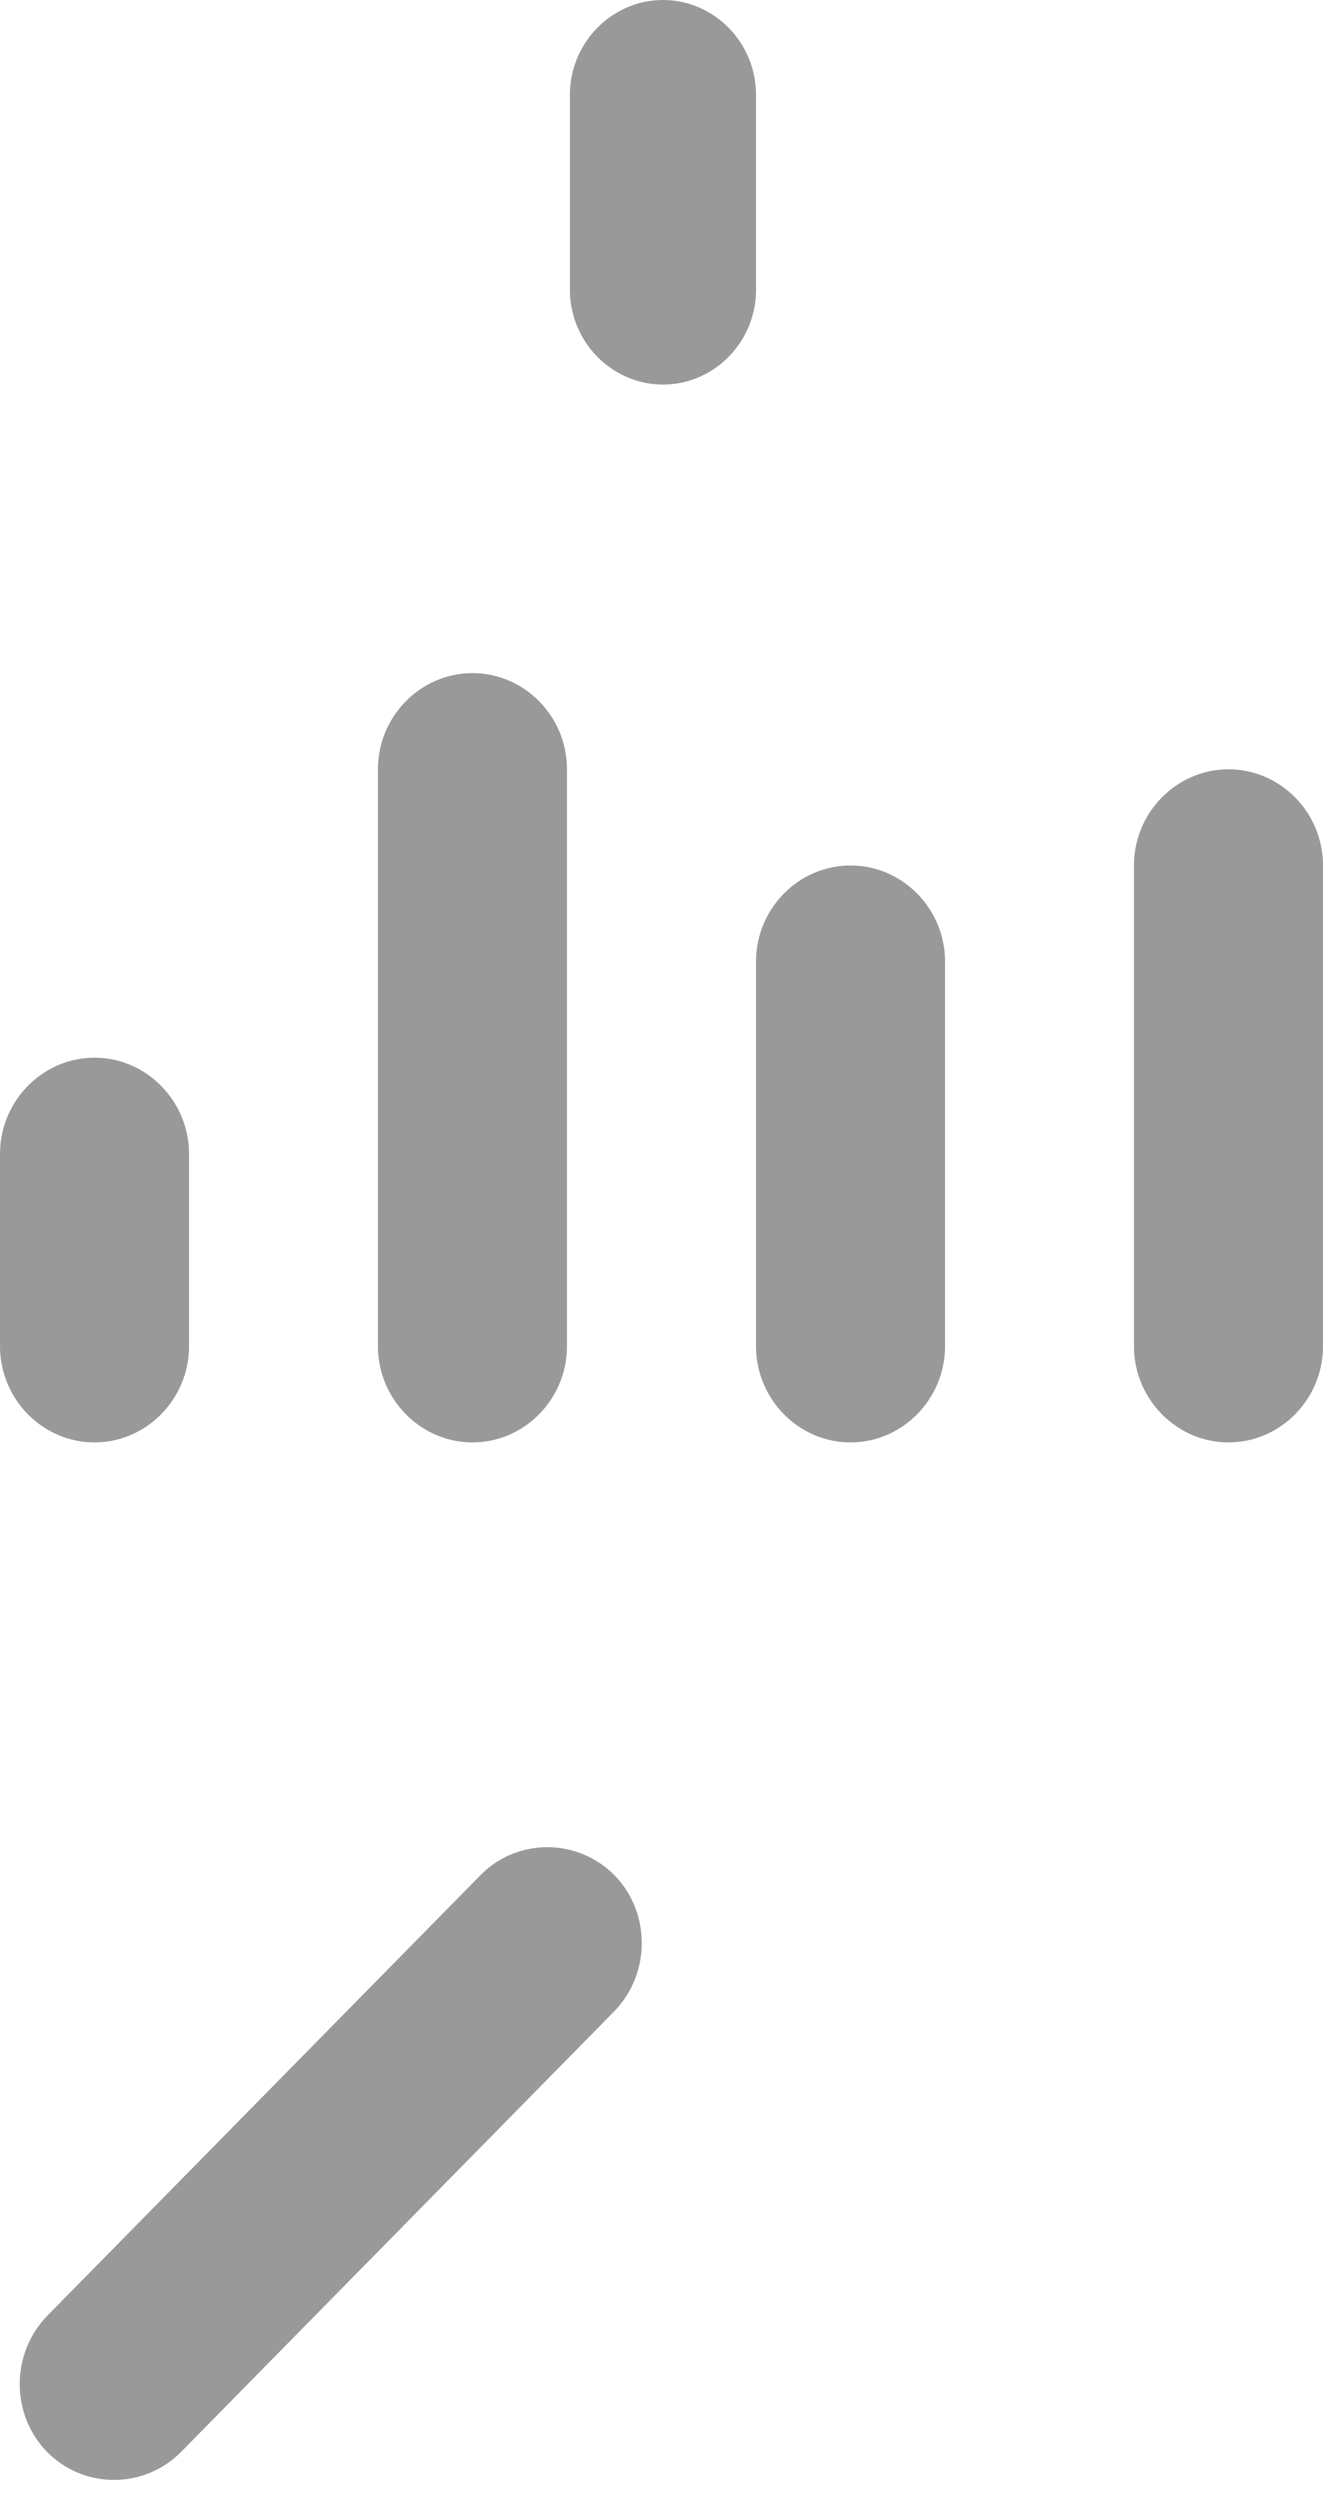 ﻿<?xml version="1.0" encoding="utf-8"?>
<svg version="1.1" xmlns:xlink="http://www.w3.org/1999/xlink" width="9px" height="17px" xmlns="http://www.w3.org/2000/svg">
  <g transform="matrix(1 0 0 1 -22 -15 )">
    <path d="M 1.231 16.673  C 0.98 16.926  0.571 16.926  0.321 16.673  C 0.072 16.42  0.072 16.003  0.321 15.747  L 3.269 12.75  C 3.518 12.497  3.927 12.497  4.179 12.75  C 4.428 13.003  4.428 13.42  4.179 13.676  L 1.231 16.673  Z M 5.143 1.972  C 5.143 2.325  4.858 2.615  4.51 2.615  C 4.163 2.615  3.877 2.325  3.877 1.972  L 3.877 0.644  C 3.877 0.29  4.163 0  4.51 0  C 4.858 0  5.143 0.29  5.143 0.644  L 5.143 1.972  Z M 3.857 9.154  C 3.857 9.513  3.568 9.808  3.214 9.808  C 2.861 9.808  2.571 9.513  2.571 9.154  L 2.571 5.231  C 2.571 4.871  2.861 4.577  3.214 4.577  C 3.568 4.577  3.857 4.871  3.857 5.231  L 3.857 9.154  Z M 1.286 9.154  C 1.286 9.513  0.996 9.808  0.643 9.808  C 0.289 9.808  0 9.513  0 9.154  L 0 7.846  C 0 7.487  0.289 7.192  0.643 7.192  C 0.996 7.192  1.286 7.487  1.286 7.846  L 1.286 9.154  Z M 6.429 9.154  C 6.429 9.513  6.139 9.808  5.786 9.808  C 5.432 9.808  5.143 9.513  5.143 9.154  L 5.143 6.538  C 5.143 6.179  5.432 5.885  5.786 5.885  C 6.139 5.885  6.429 6.179  6.429 6.538  L 6.429 9.154  Z M 9 9.154  C 9 9.513  8.711 9.808  8.357 9.808  C 8.004 9.808  7.714 9.513  7.714 9.154  L 7.714 5.885  C 7.714 5.525  8.004 5.231  8.357 5.231  C 8.711 5.231  9 5.525  9 5.885  L 9 9.154  Z " fill-rule="nonzero" fill="#999999" stroke="none" transform="matrix(1 0 0 1 22 15 )" />
  </g>
</svg>